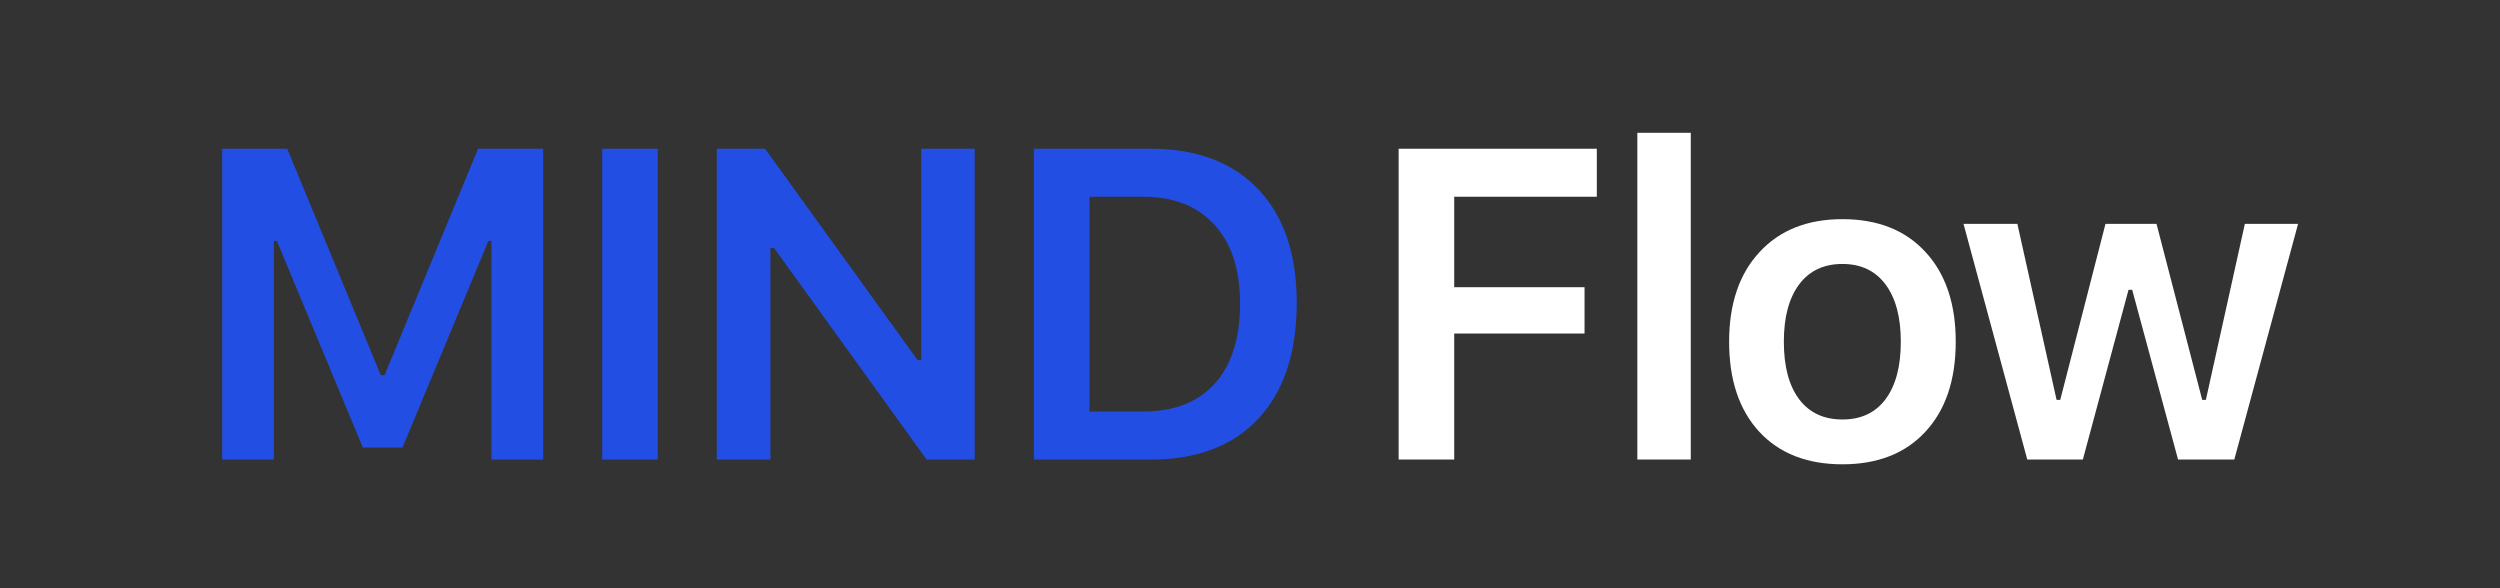<svg width="136" height="32" viewBox="0 0 136 32" fill="none" xmlns="http://www.w3.org/2000/svg">
<rect x="0" y="0" width="136" height="32" fill="#333333" stroke="none"/>
<path d="M29.547 25H26.734V13.105H26.57L21.895 24.344H19.738L15.062 13.105H14.898V25H12.086V8.09H15.625L20.711 20.406H20.922L26.008 8.09H29.547V25ZM35.782 25H32.759V8.09H35.782V25ZM41.912 25H38.994V8.09H41.619L49.916 19.586H50.115V8.09H53.021V25H50.408L42.111 13.492H41.912V25ZM56.245 8.09H62.585C65.1 8.09 67.054 8.824 68.444 10.293C69.843 11.754 70.542 13.812 70.542 16.469C70.542 19.18 69.847 21.281 68.456 22.773C67.073 24.258 65.116 25 62.585 25H56.245V8.09ZM59.268 10.703V22.387H62.186C63.874 22.387 65.175 21.879 66.089 20.863C67.003 19.848 67.46 18.398 67.46 16.516C67.46 14.672 66.995 13.242 66.065 12.227C65.143 11.211 63.85 10.703 62.186 10.703H59.268Z" fill="#234EE3"/>
<path d="M79.109 25H76.086V8.09H86.867V10.703H79.109V15.625H86.199V18.145H79.109V25ZM89.071 25V7.223H91.978V25H89.071ZM100.228 25.258C98.307 25.258 96.799 24.668 95.705 23.488C94.611 22.301 94.064 20.668 94.064 18.59C94.064 16.527 94.615 14.902 95.717 13.715C96.818 12.52 98.322 11.922 100.228 11.922C102.142 11.922 103.646 12.516 104.74 13.703C105.842 14.891 106.392 16.52 106.392 18.59C106.392 20.668 105.842 22.301 104.74 23.488C103.646 24.668 102.142 25.258 100.228 25.258ZM97.873 21.719C98.428 22.453 99.213 22.82 100.228 22.82C101.244 22.82 102.025 22.453 102.572 21.719C103.127 20.977 103.404 19.934 103.404 18.59C103.404 17.254 103.127 16.215 102.572 15.473C102.017 14.73 101.236 14.359 100.228 14.359C99.213 14.359 98.428 14.73 97.873 15.473C97.318 16.215 97.041 17.254 97.041 18.59C97.041 19.934 97.318 20.977 97.873 21.719ZM125.015 12.18L121.546 25H118.487L115.991 15.766H115.792L113.307 25H110.284L106.815 12.18H109.745L111.878 21.754H112.077L114.538 12.18H117.315L119.8 21.754H119.999L122.12 12.18H125.015Z" fill="white"/>
</svg>
